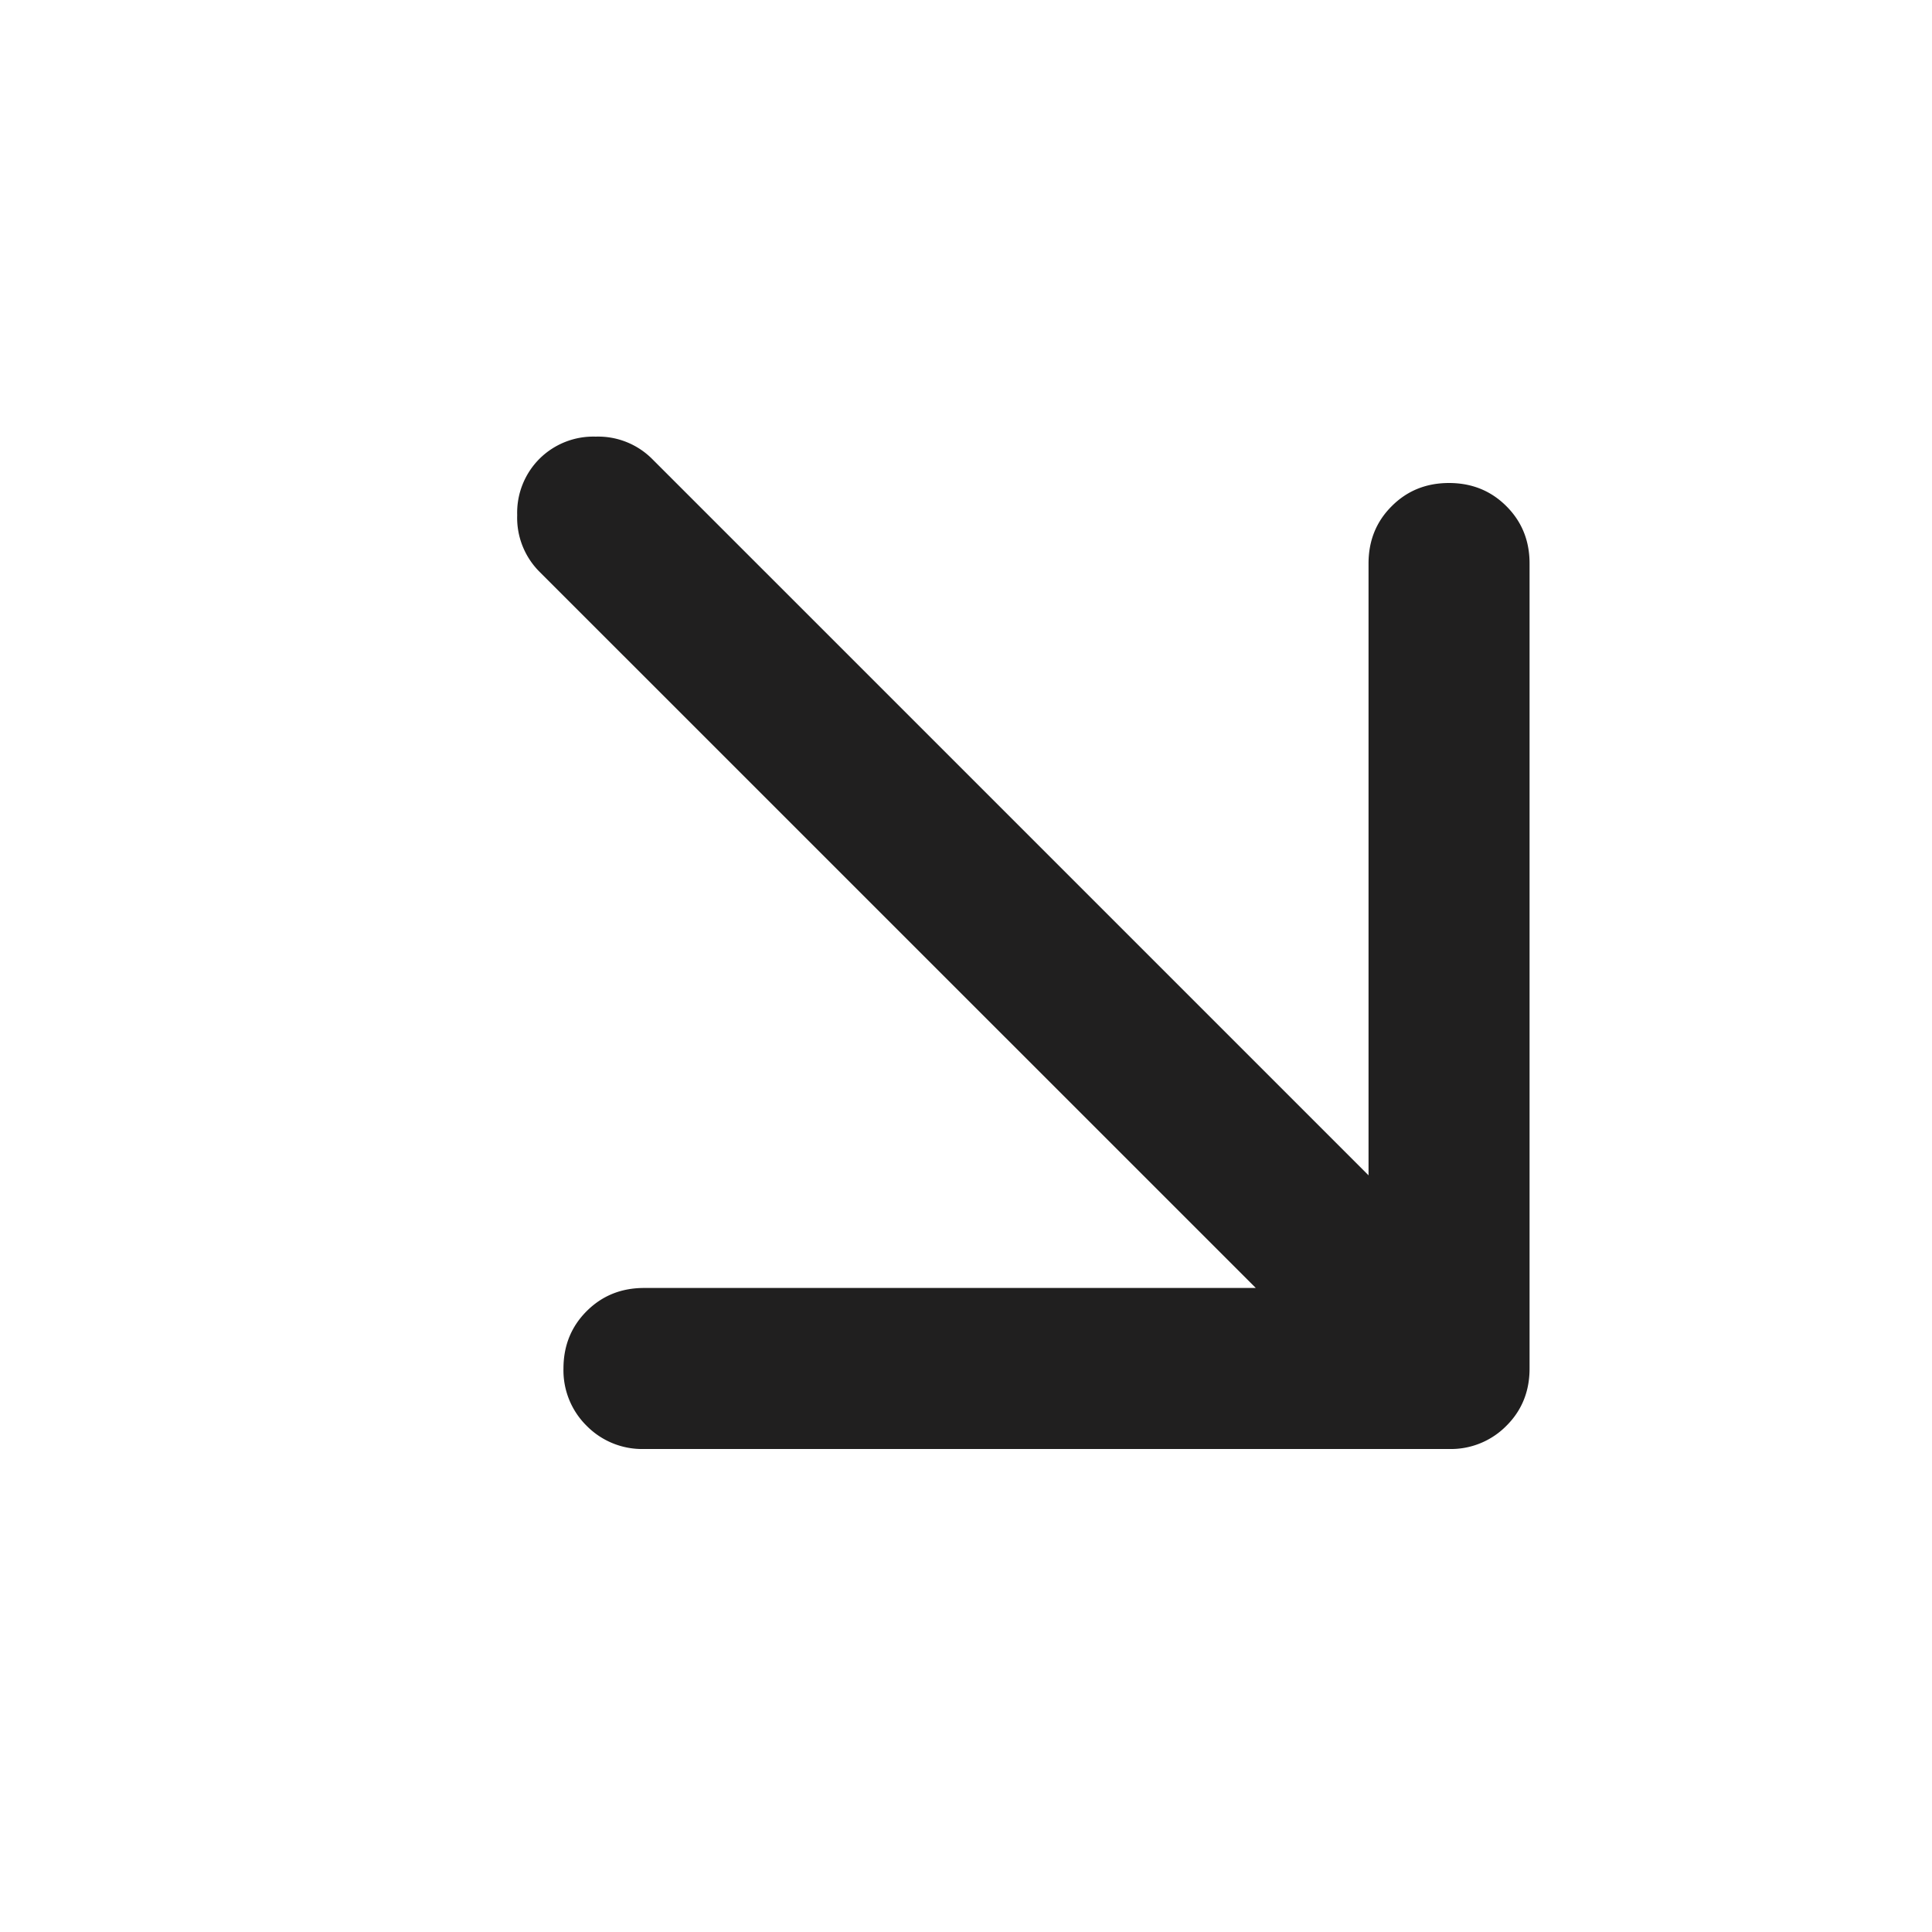 <svg xmlns="http://www.w3.org/2000/svg" width="20" height="20" fill="none" viewBox="0 0 20 20">
  <path fill="#201F1F" d="M13 13.333 5.583 5.917a.79.79 0 0 1-.229-.584.79.79 0 0 1 .23-.583.79.79 0 0 1 .583-.23.79.79 0 0 1 .583.23l7.417 7.417V5.833c0-.236.08-.434.24-.593.159-.16.357-.24.593-.24s.434.08.594.24c.16.16.24.357.24.593v8.334c0 .236-.08.434-.24.593A.806.806 0 0 1 15 15H6.667a.806.806 0 0 1-.594-.24.806.806 0 0 1-.24-.593c0-.236.08-.434.24-.594.16-.16.358-.24.594-.24H13Z"/>
</svg>
